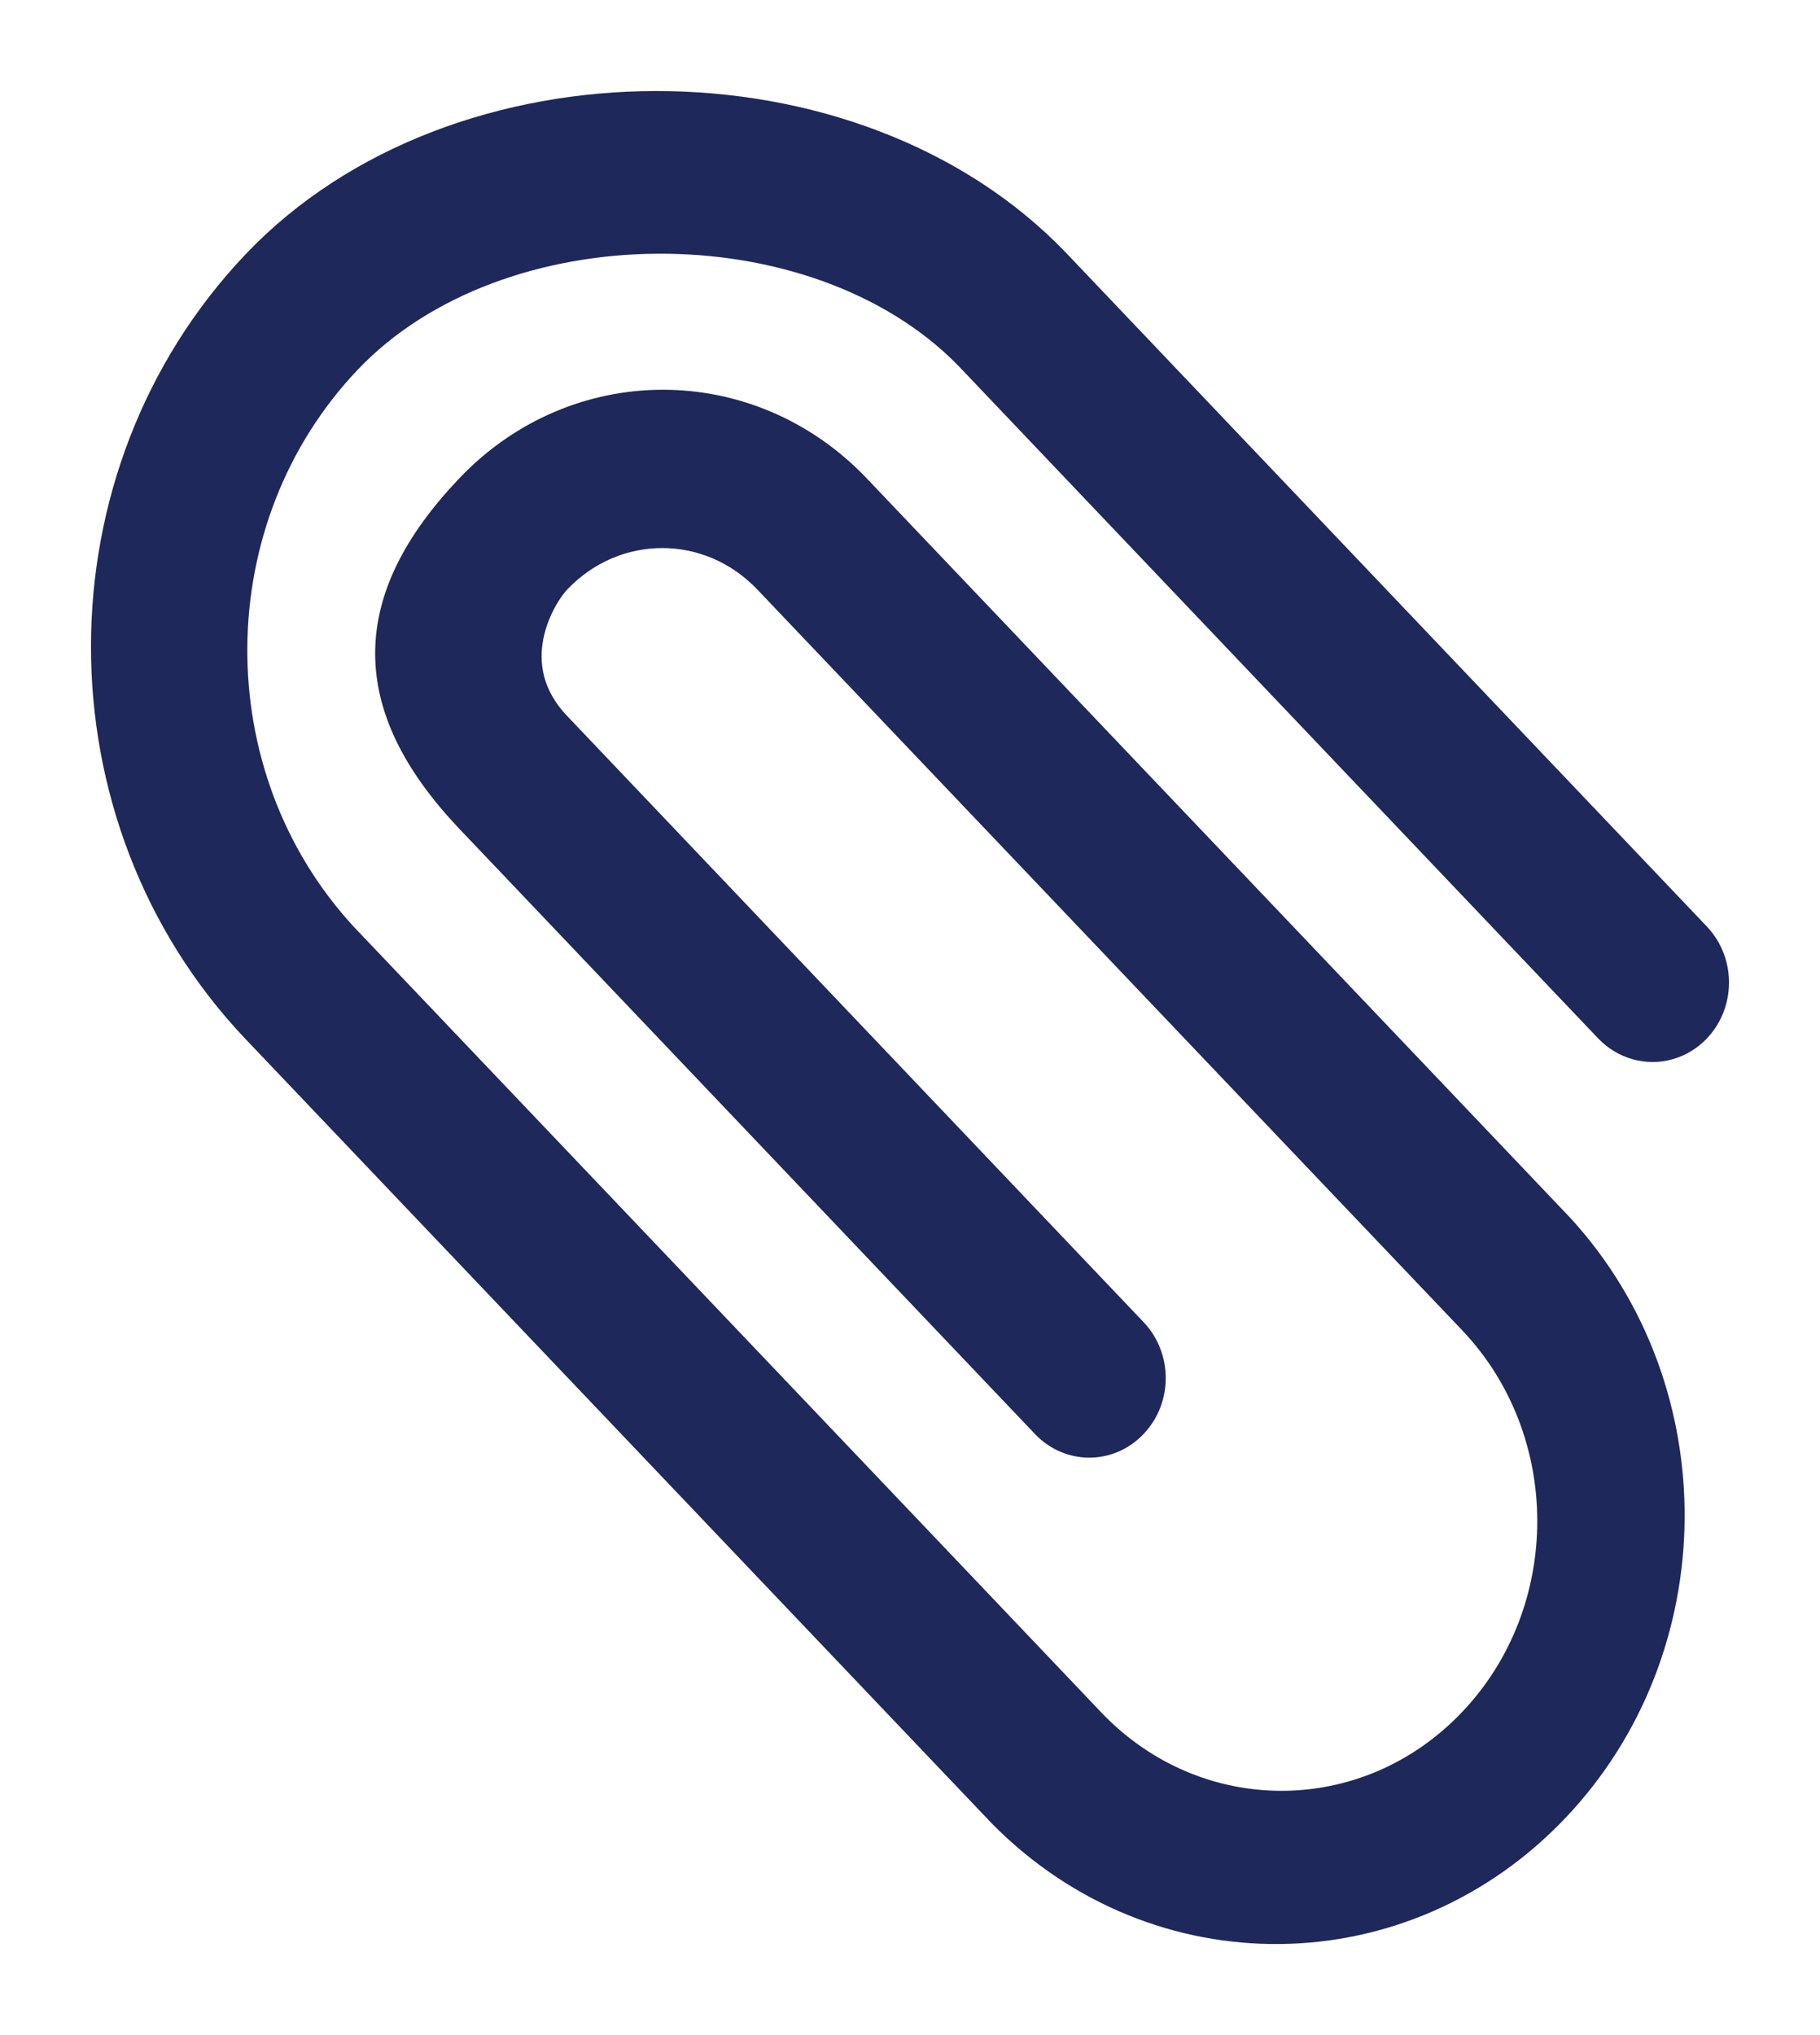 <svg width="17" height="19" viewBox="0 0 17 19" fill="none" xmlns="http://www.w3.org/2000/svg">
  <path d="M14.562 11.477L13.366 10.22L7.981 4.563C6.988 3.528 5.386 3.531 4.398 4.57C3.409 5.609 3.406 6.583 4.391 7.626L9.776 13.285C9.996 13.517 10.353 13.517 10.573 13.285C10.794 13.054 10.794 12.678 10.573 12.447L5.189 6.788C4.638 6.209 5.045 5.552 5.189 5.401C5.74 4.822 6.632 4.822 7.183 5.401L12.569 11.059L13.766 12.316C14.757 13.358 14.757 15.047 13.765 16.088C12.774 17.13 11.166 17.13 10.175 16.088L9.178 15.04L3.593 9.173L3.194 8.754C1.8 7.243 1.818 4.835 3.234 3.347C4.651 1.859 7.616 1.84 9.054 3.305L15.037 9.592C15.18 9.741 15.387 9.8 15.582 9.745C15.777 9.69 15.929 9.531 15.981 9.326C16.033 9.121 15.977 8.903 15.835 8.754L9.852 2.467C7.978 0.508 4.274 0.511 2.404 2.476C0.535 4.44 0.531 7.623 2.397 9.592L8.38 15.878L9.378 16.926C10.818 18.379 13.1 18.355 14.512 16.871C15.924 15.388 15.946 12.99 14.562 11.477Z" fill="#1F285A" stroke="#1F285A" stroke-width="0.3"/>
</svg>